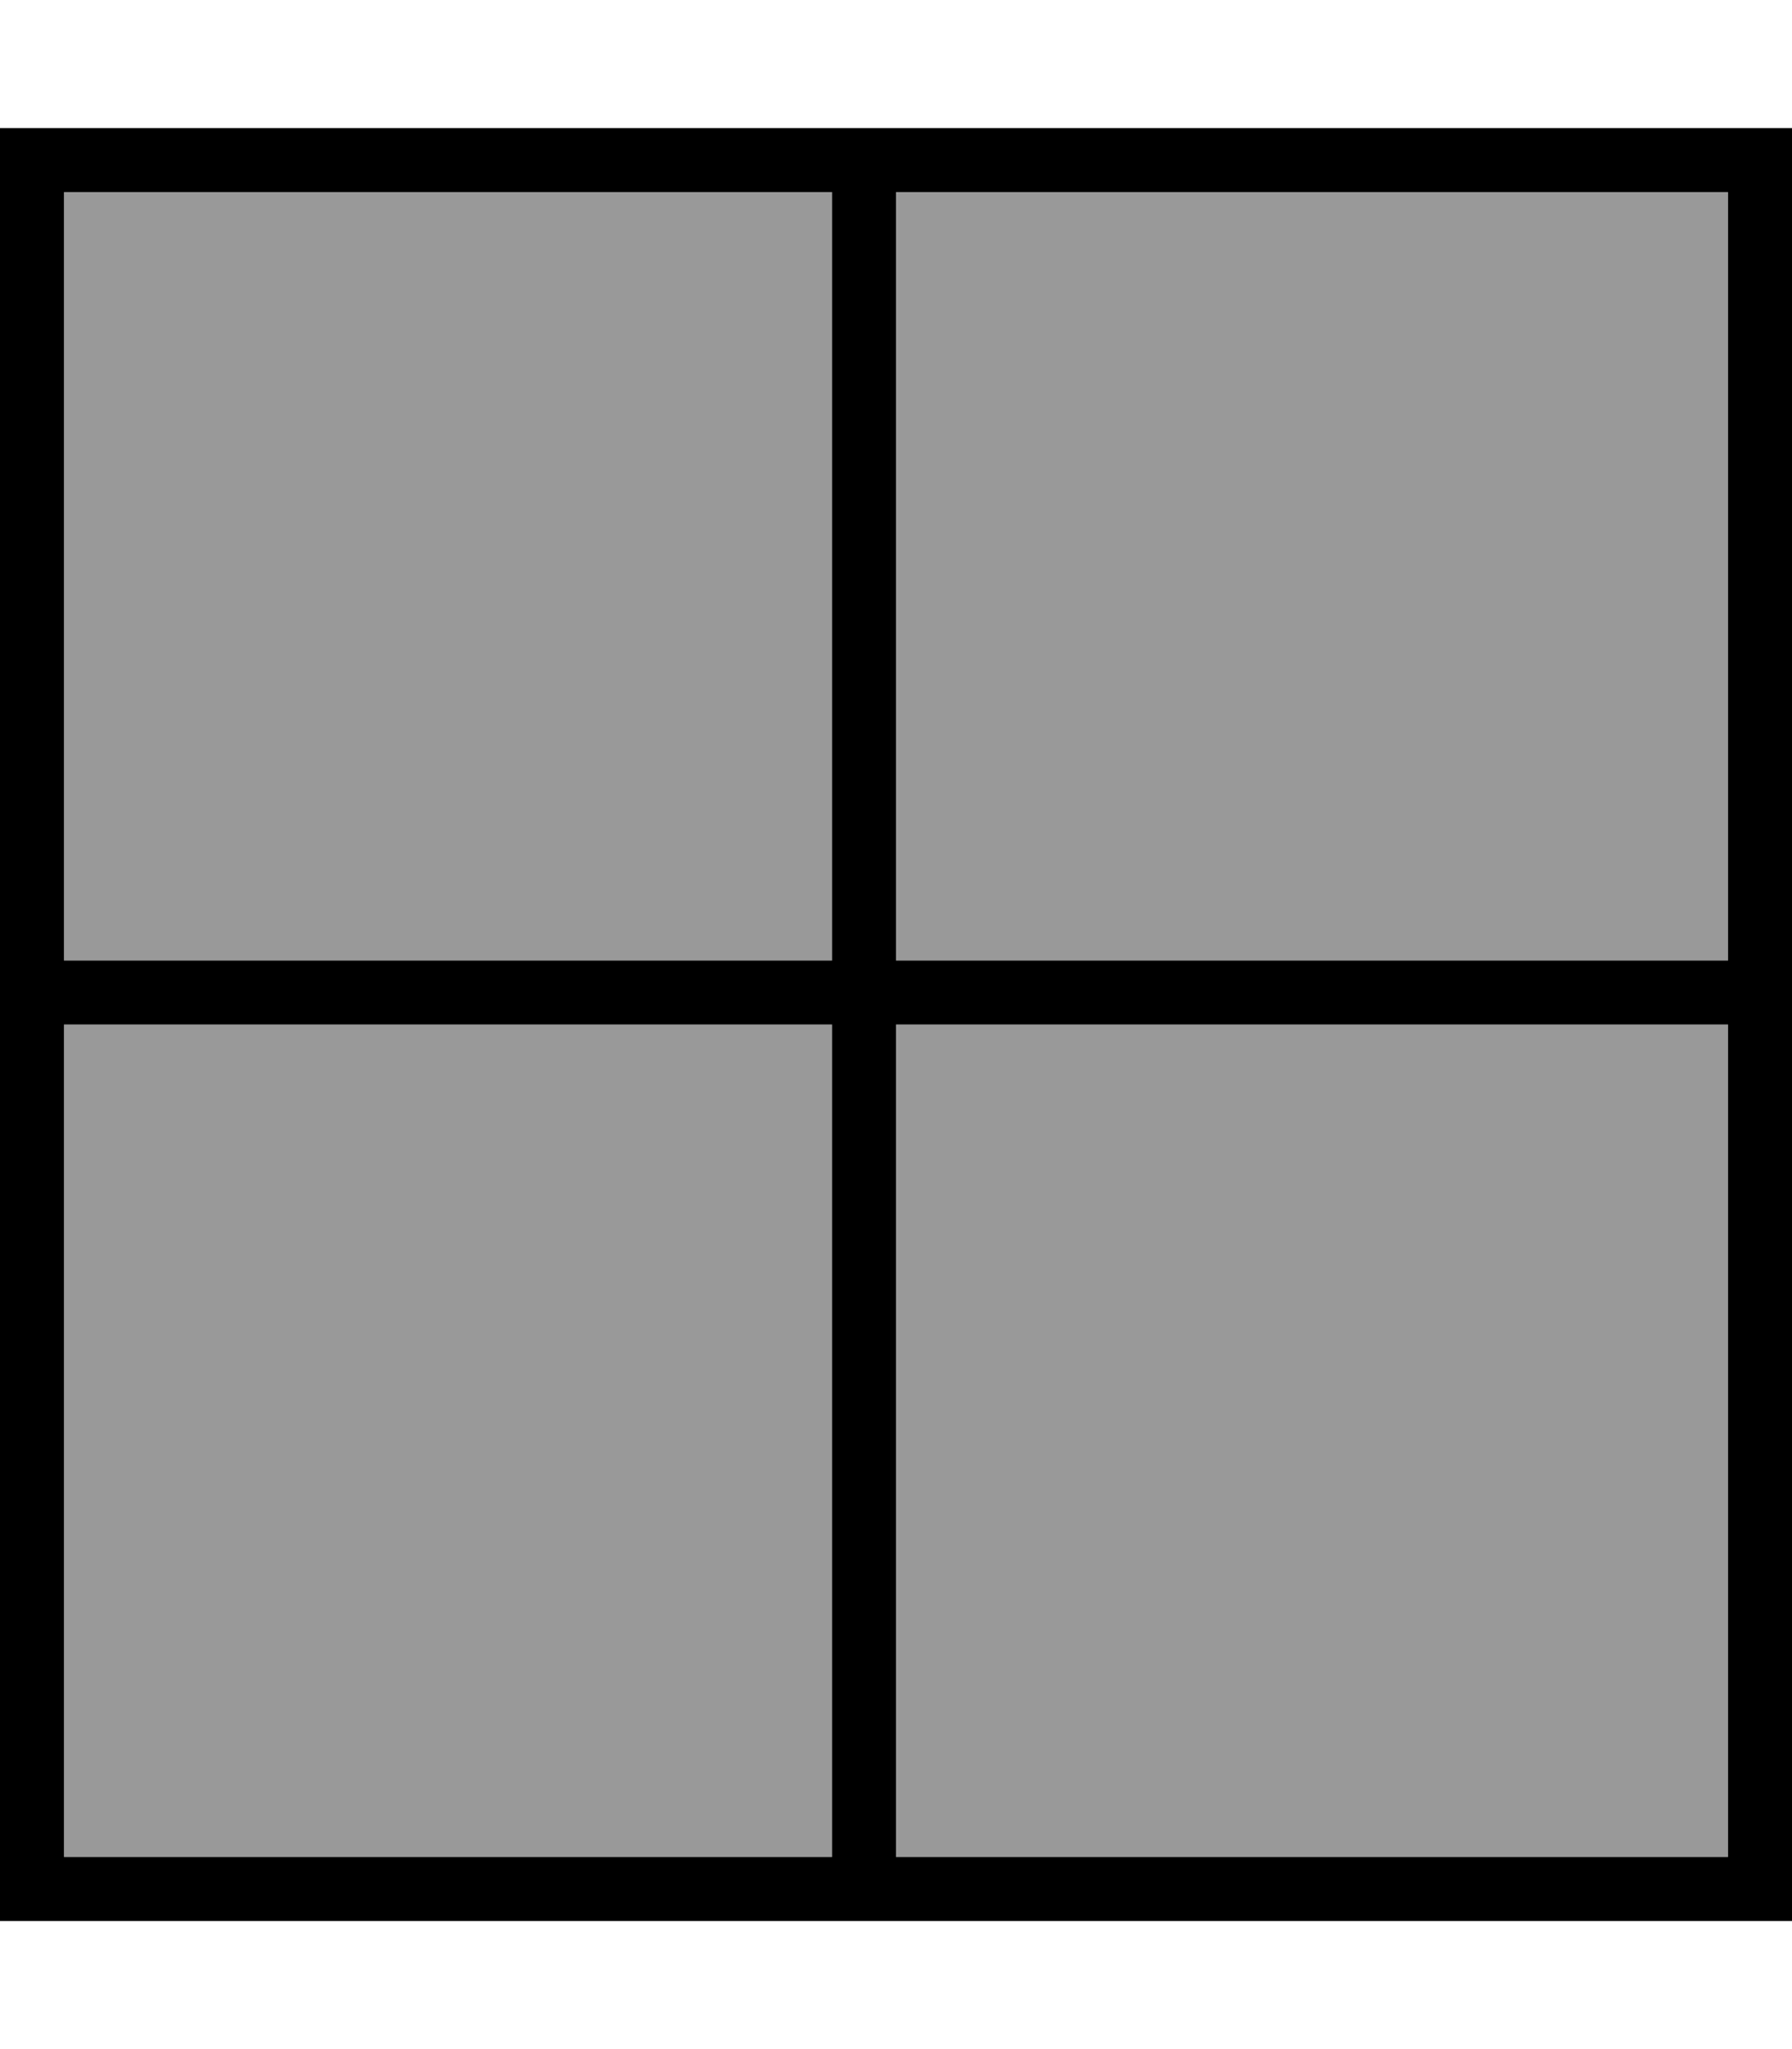 <svg fill="currentColor" xmlns="http://www.w3.org/2000/svg" viewBox="0 0 448 512"><!--! Font Awesome Pro 7.1.0 by @fontawesome - https://fontawesome.com License - https://fontawesome.com/license (Commercial License) Copyright 2025 Fonticons, Inc. --><path opacity=".4" fill="currentColor" d="M16 48l0 192 192 0 0-192-192 0zm0 208l0 208 192 0 0-208-192 0zM224 48l0 192 208 0 0-192-208 0zm0 208l0 208 208 0 0-208-208 0z"/><path fill="currentColor" d="M432 48l0 192-208 0 0-192 208 0zm0 208l0 208-208 0 0-208 208 0zM208 240l-192 0 0-192 192 0 0 192zM16 256l192 0 0 208-192 0 0-208zM16 32l-16 0 0 448 448 0 0-448-432 0z"/></svg>